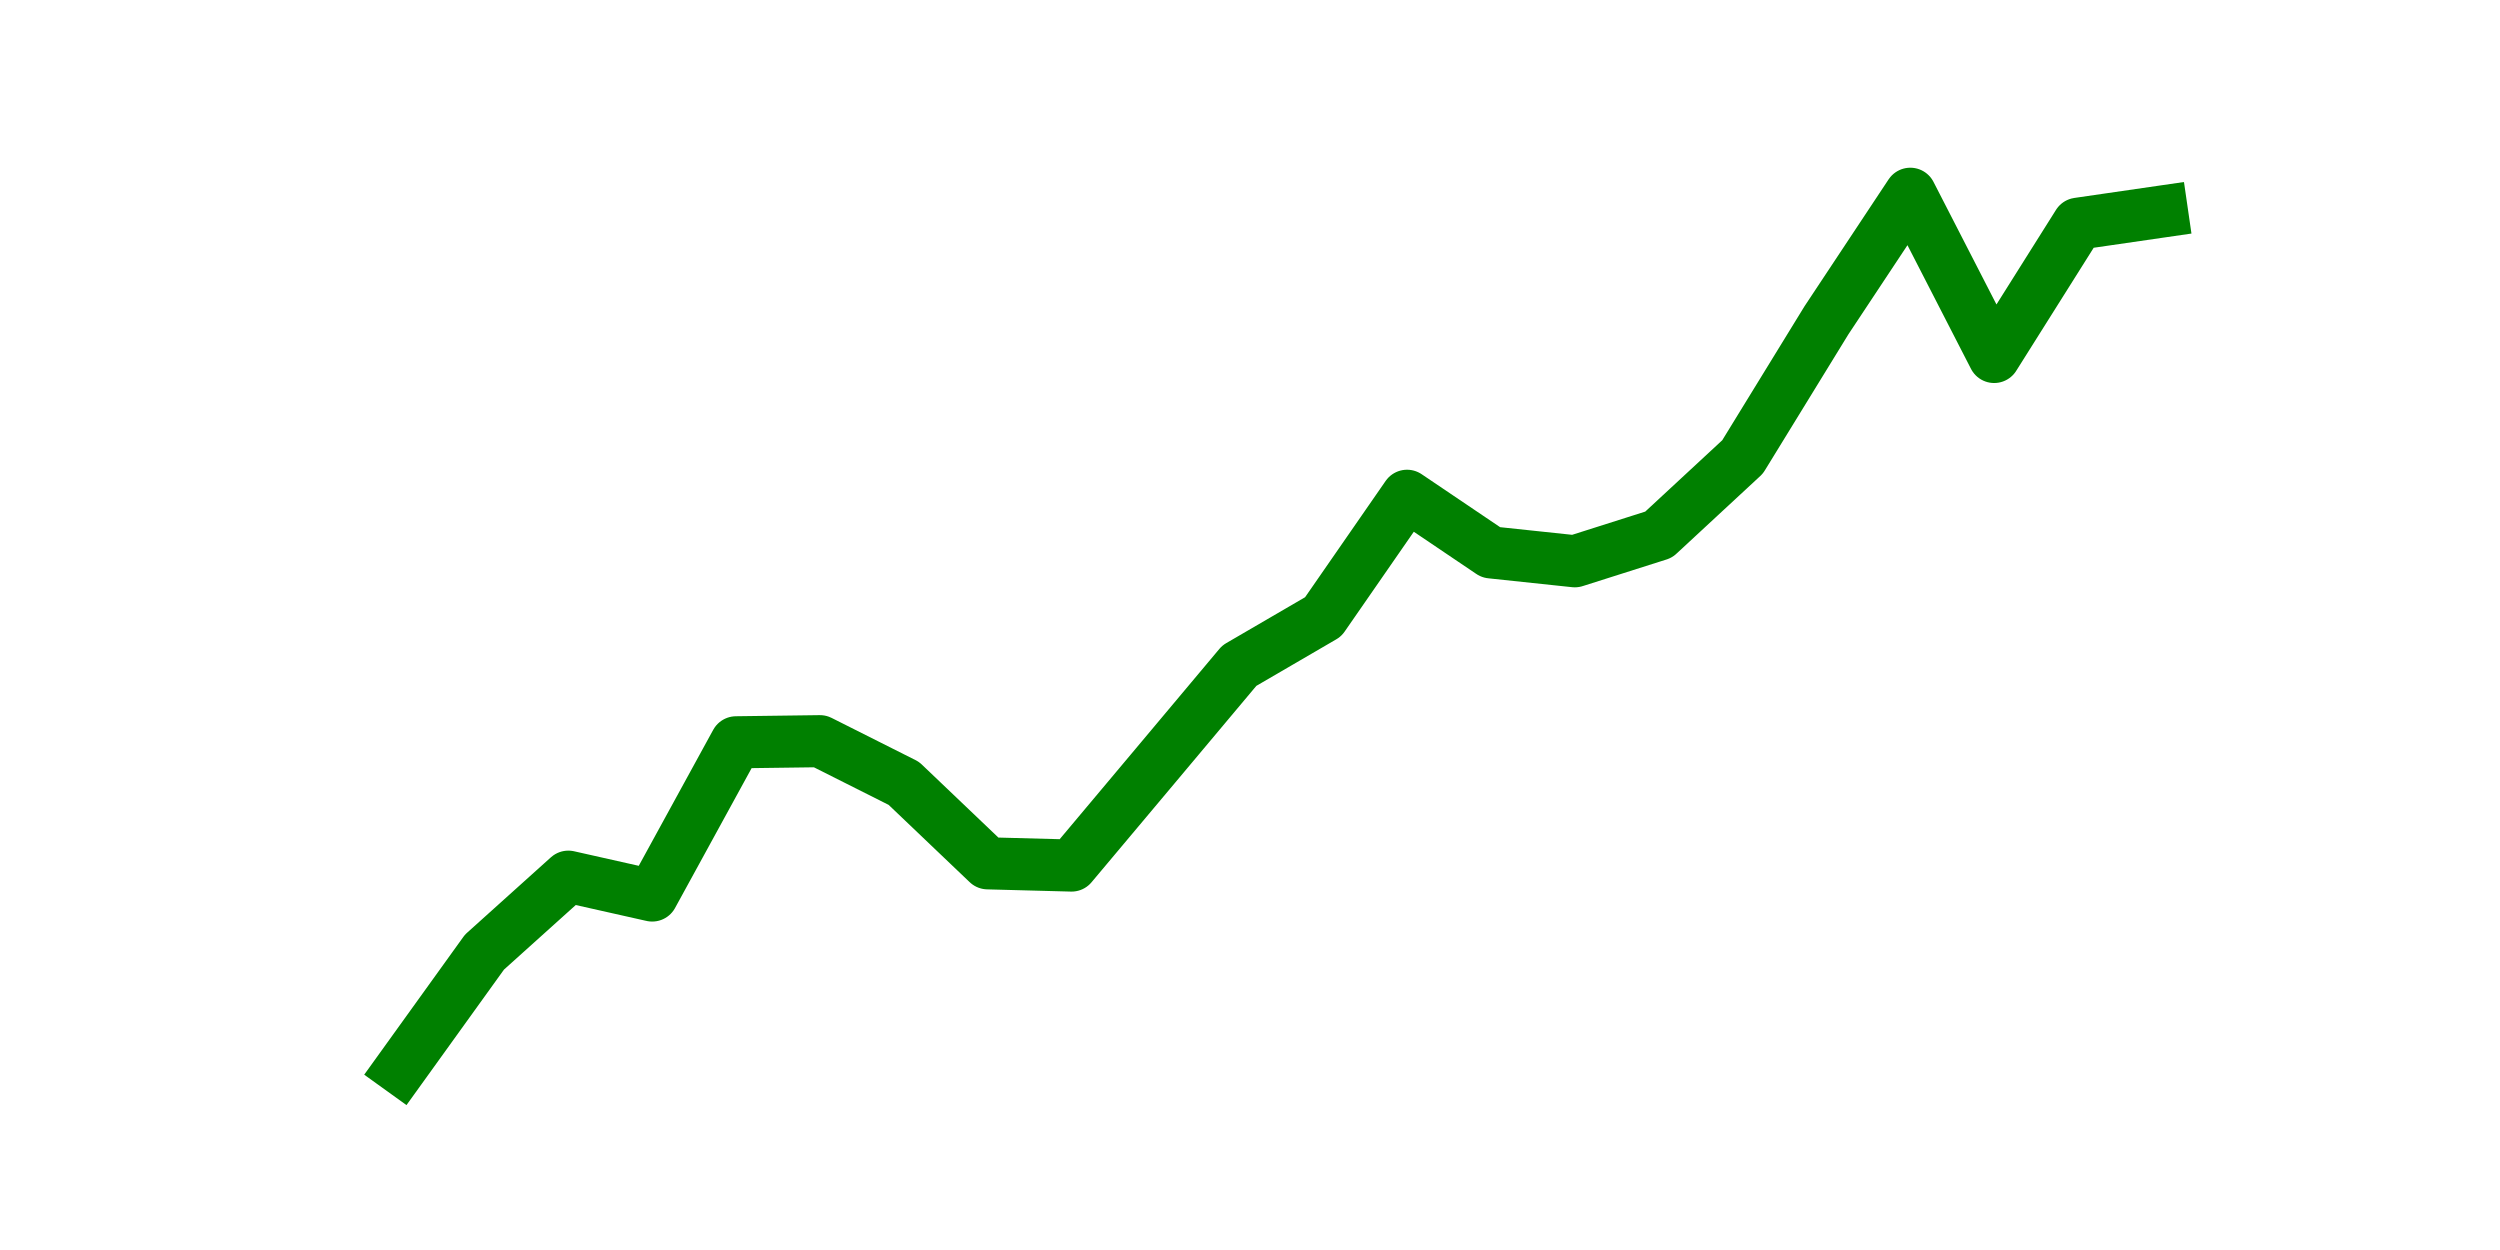<?xml version="1.0" encoding="utf-8" standalone="no"?>
<!DOCTYPE svg PUBLIC "-//W3C//DTD SVG 1.1//EN"
  "http://www.w3.org/Graphics/SVG/1.1/DTD/svg11.dtd">
<svg height="36pt" version="1.1" viewBox="0 0 72 36" width="72pt" xmlns="http://www.w3.org/2000/svg" xmlns:xlink="http://www.w3.org/1999/xlink">
 <defs>
  <style type="text/css">*{stroke-linecap:butt;stroke-linejoin:round;}</style>
 </defs>
 <g id="figure_1">
  <g id="patch_1">
   <path d="M 0 36 
L 72 36 
L 72 0 
L 0 0 
z
" style="fill:none;"/>
  </g>
  <g id="axes_1">
   <g id="line2d_1">
    <path clip-path="url(#pbf5da18a00)" d="M 11.536 30.78 
L 13.952 27.422 
L 16.368 25.248 
L 18.783 25.791 
L 21.199 21.378 
L 23.614 21.346 
L 26.03 22.561 
L 28.445 24.864 
L 30.861 24.928 
L 33.277 22.05 
L 35.692 19.171 
L 38.108 17.764 
L 40.523 14.278 
L 42.939 15.909 
L 45.355 16.165 
L 47.77 15.398 
L 50.186 13.159 
L 52.601 9.226 
L 55.017 5.58 
L 57.432 10.281 
L 59.848 6.443 
L 62.264 6.092 
" style="fill:none;stroke:#008000;stroke-linecap:square;stroke-width:1.5;"/>
   </g>
  </g>
 </g>
 <defs>
  <clipPath id="pbf5da18a00">
   <rect height="27.72" width="55.8" x="9" y="4.32"/>
  </clipPath>
 </defs>
</svg>
